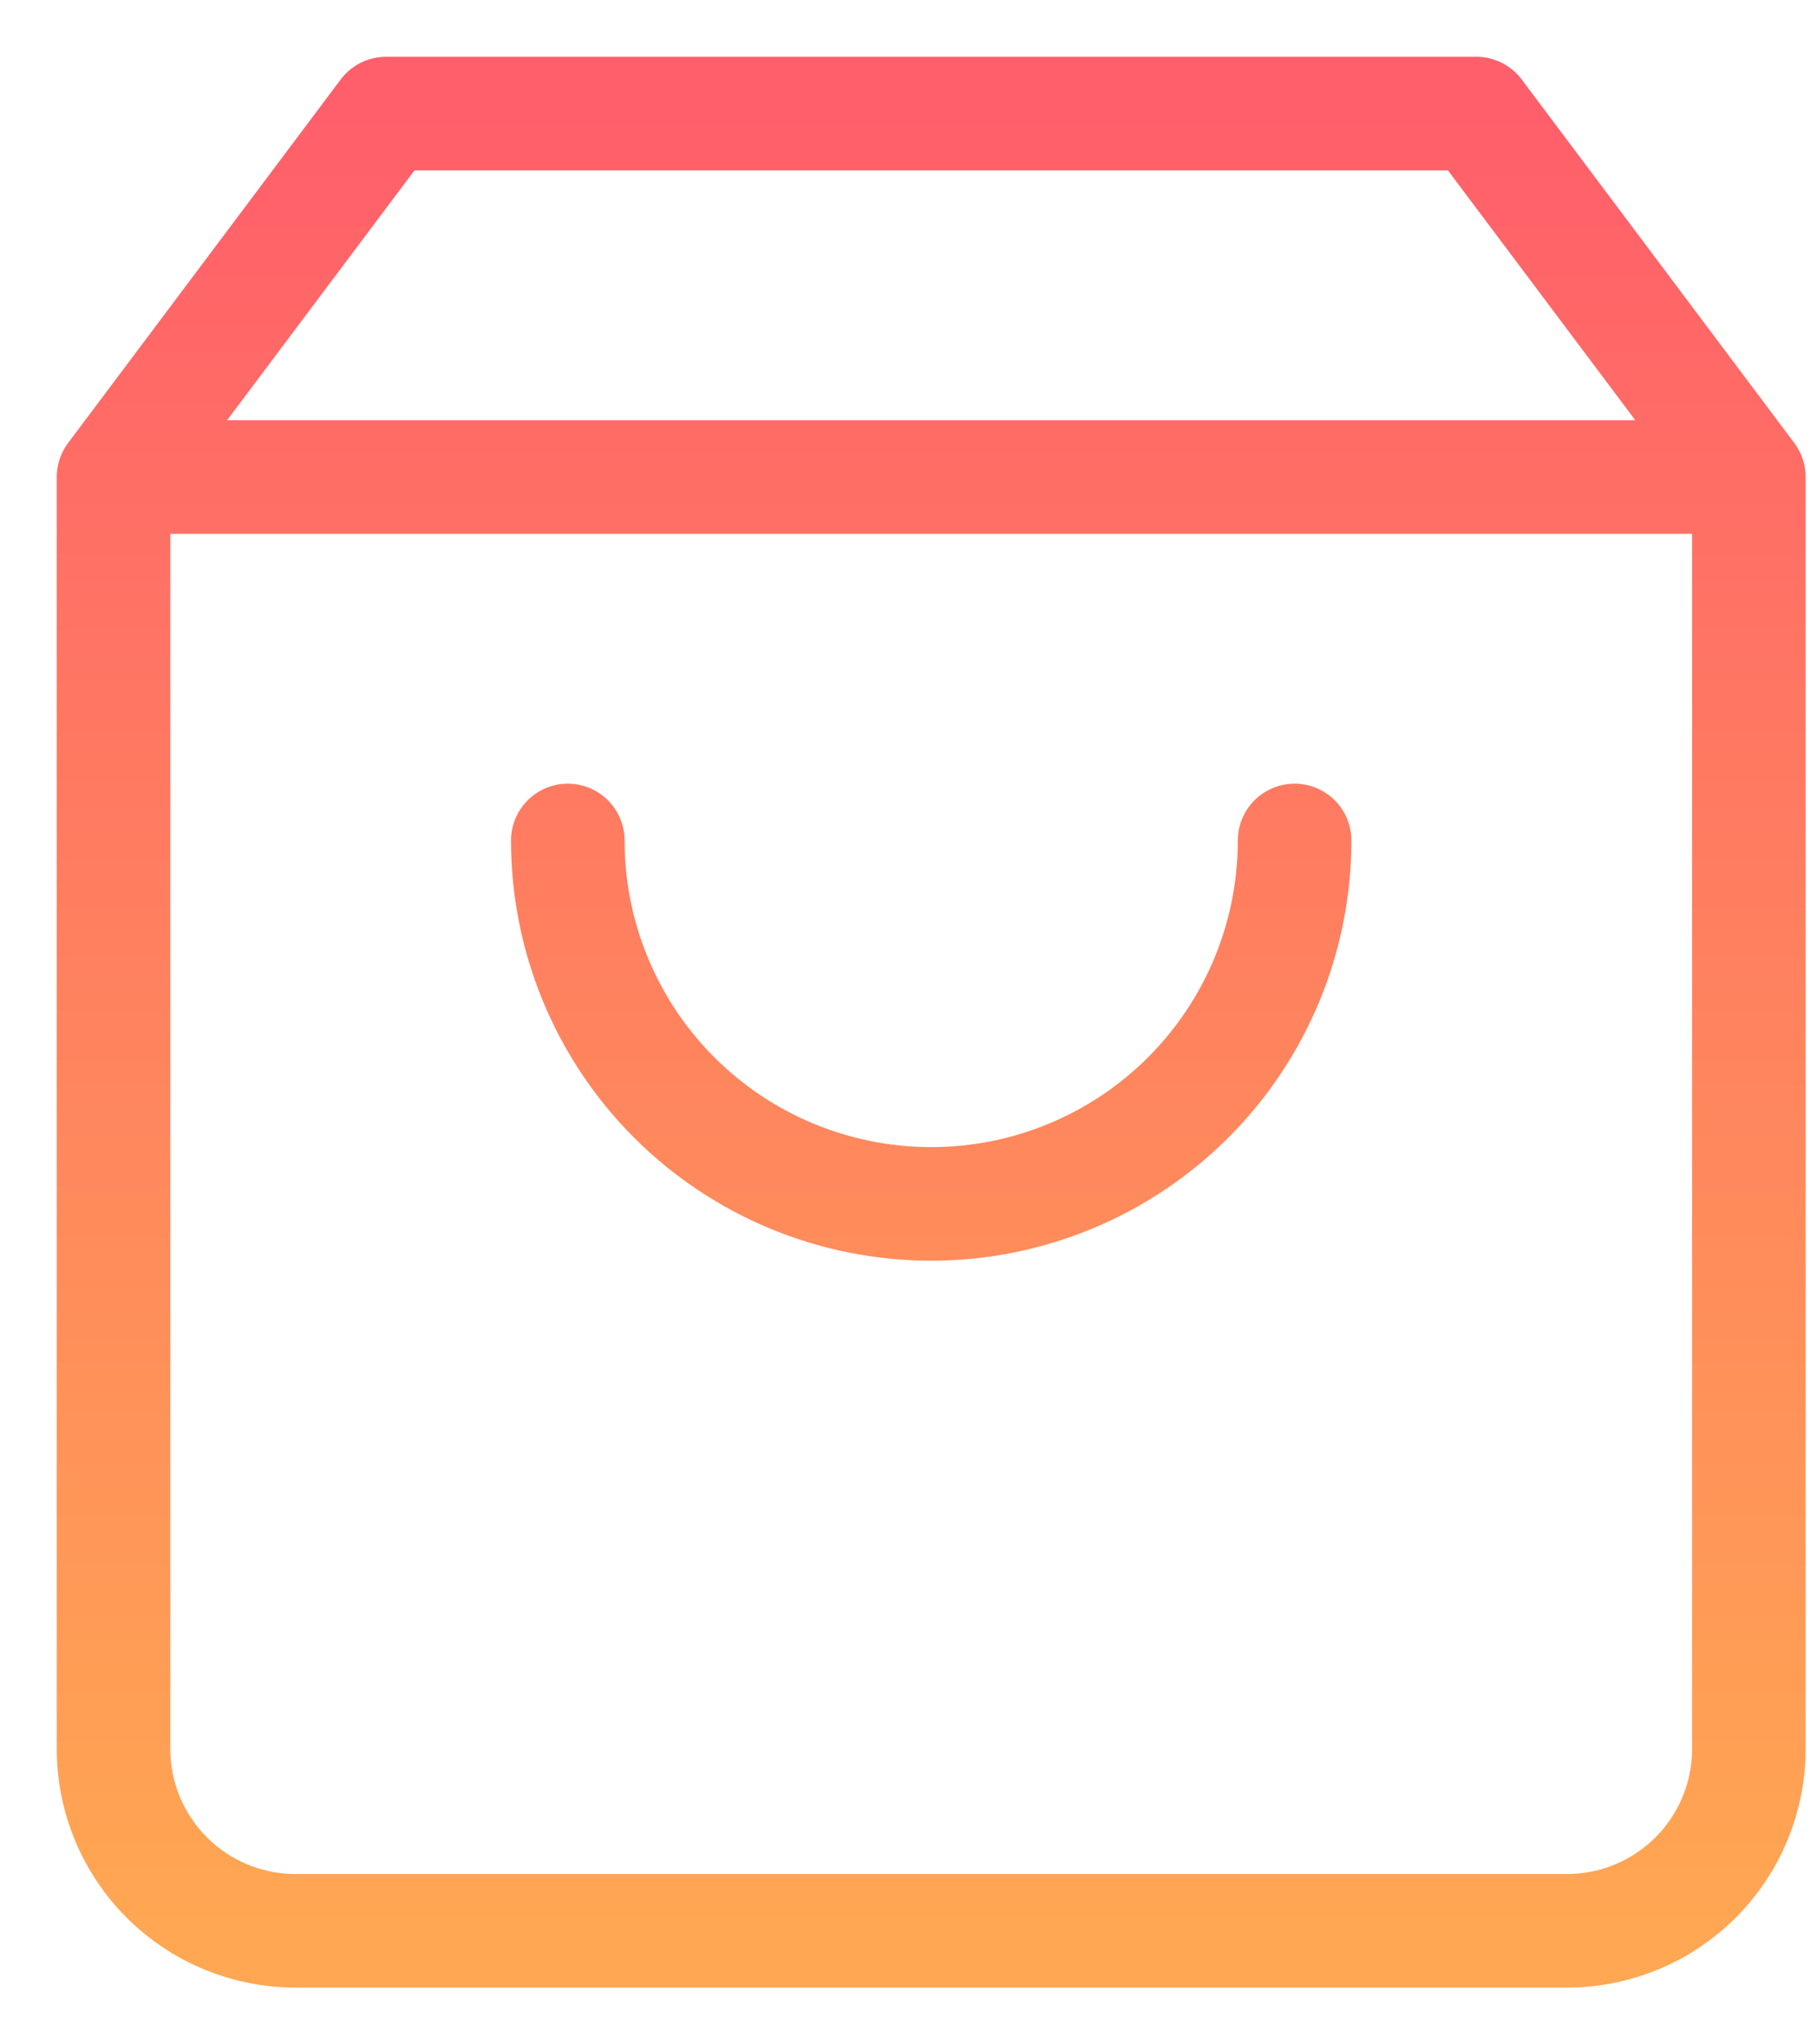 <svg width="16" height="18" viewBox="0 0 16 18" fill="none" xmlns="http://www.w3.org/2000/svg">
<path d="M1 4.2L3.4 1H13L15.4 4.2M1 4.2V15.4C1 15.824 1.169 16.231 1.469 16.531C1.769 16.831 2.176 17 2.6 17H13.8C14.224 17 14.631 16.831 14.931 16.531C15.231 16.231 15.4 15.824 15.4 15.4V4.2M1 4.2H15.4M11.4 7.4C11.4 8.249 11.063 9.063 10.463 9.663C9.863 10.263 9.049 10.6 8.2 10.6C7.351 10.6 6.537 10.263 5.937 9.663C5.337 9.063 5 8.249 5 7.4" stroke="url(#paint0_linear_716_19377)" stroke-linecap="round" stroke-linejoin="round"/>
<defs>
<linearGradient id="paint0_linear_716_19377" x1="8.2" y1="1" x2="8.2" y2="17" gradientUnits="userSpaceOnUse">
<stop stop-color="#FF5F6A"/>
<stop offset="1" stop-color="#FFA752"/>
</linearGradient>
</defs>
</svg>
